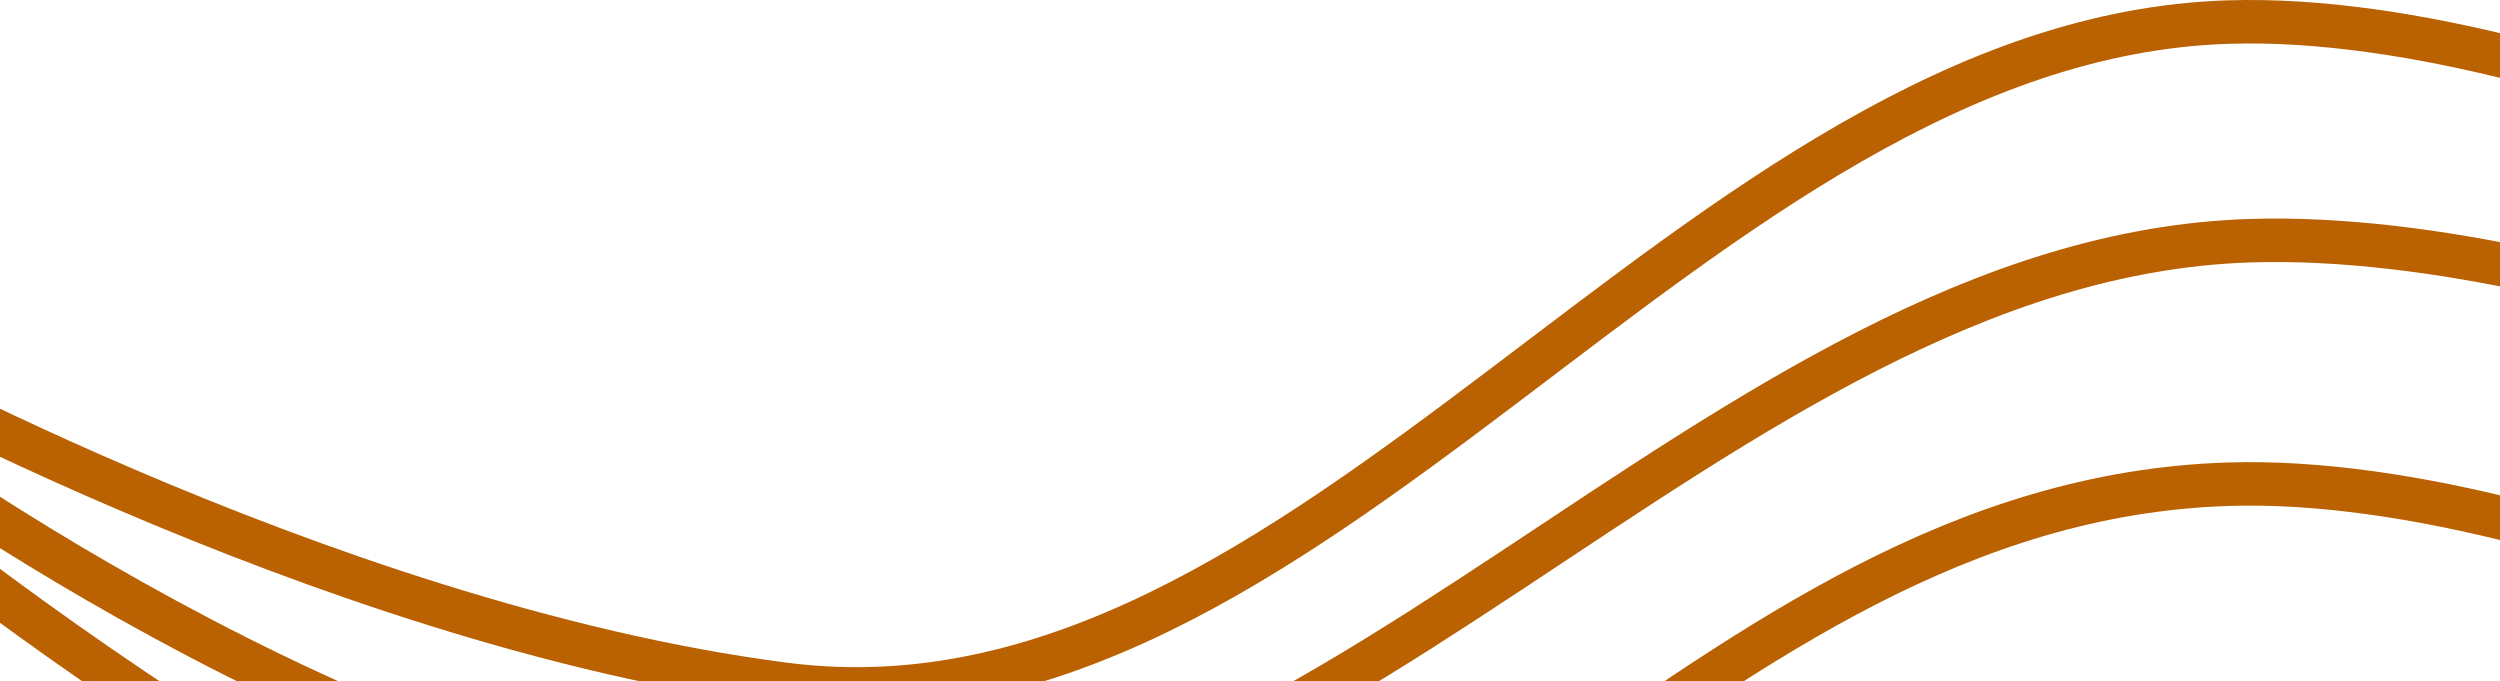 <svg width="345" height="94" viewBox="0 0 345 94" fill="none" xmlns="http://www.w3.org/2000/svg">
<path d="M429.87 105.229C429.87 105.229 357.867 65.201 307.451 66.823C233.572 69.2 194.13 150.706 120.822 141.234C56.66 132.944 -25 62.622 -25 62.622" stroke="#BA6102" stroke-width="6"/>
<path d="M429.87 41.454C429.87 41.454 357.867 1.426 307.451 3.048C233.572 5.425 181.528 103.899 108.22 94.427C44.059 86.137 -25 47.02 -25 47.02" stroke="#BA6102" stroke-width="6"/>
<path d="M429.87 65.457C429.87 65.457 360.868 31.596 310.451 33.218C236.573 35.595 180.328 124.902 107.02 115.43C42.858 107.14 -22.6 56.621 -22.6 56.621" stroke="#BA6102" stroke-width="6"/>
</svg>

